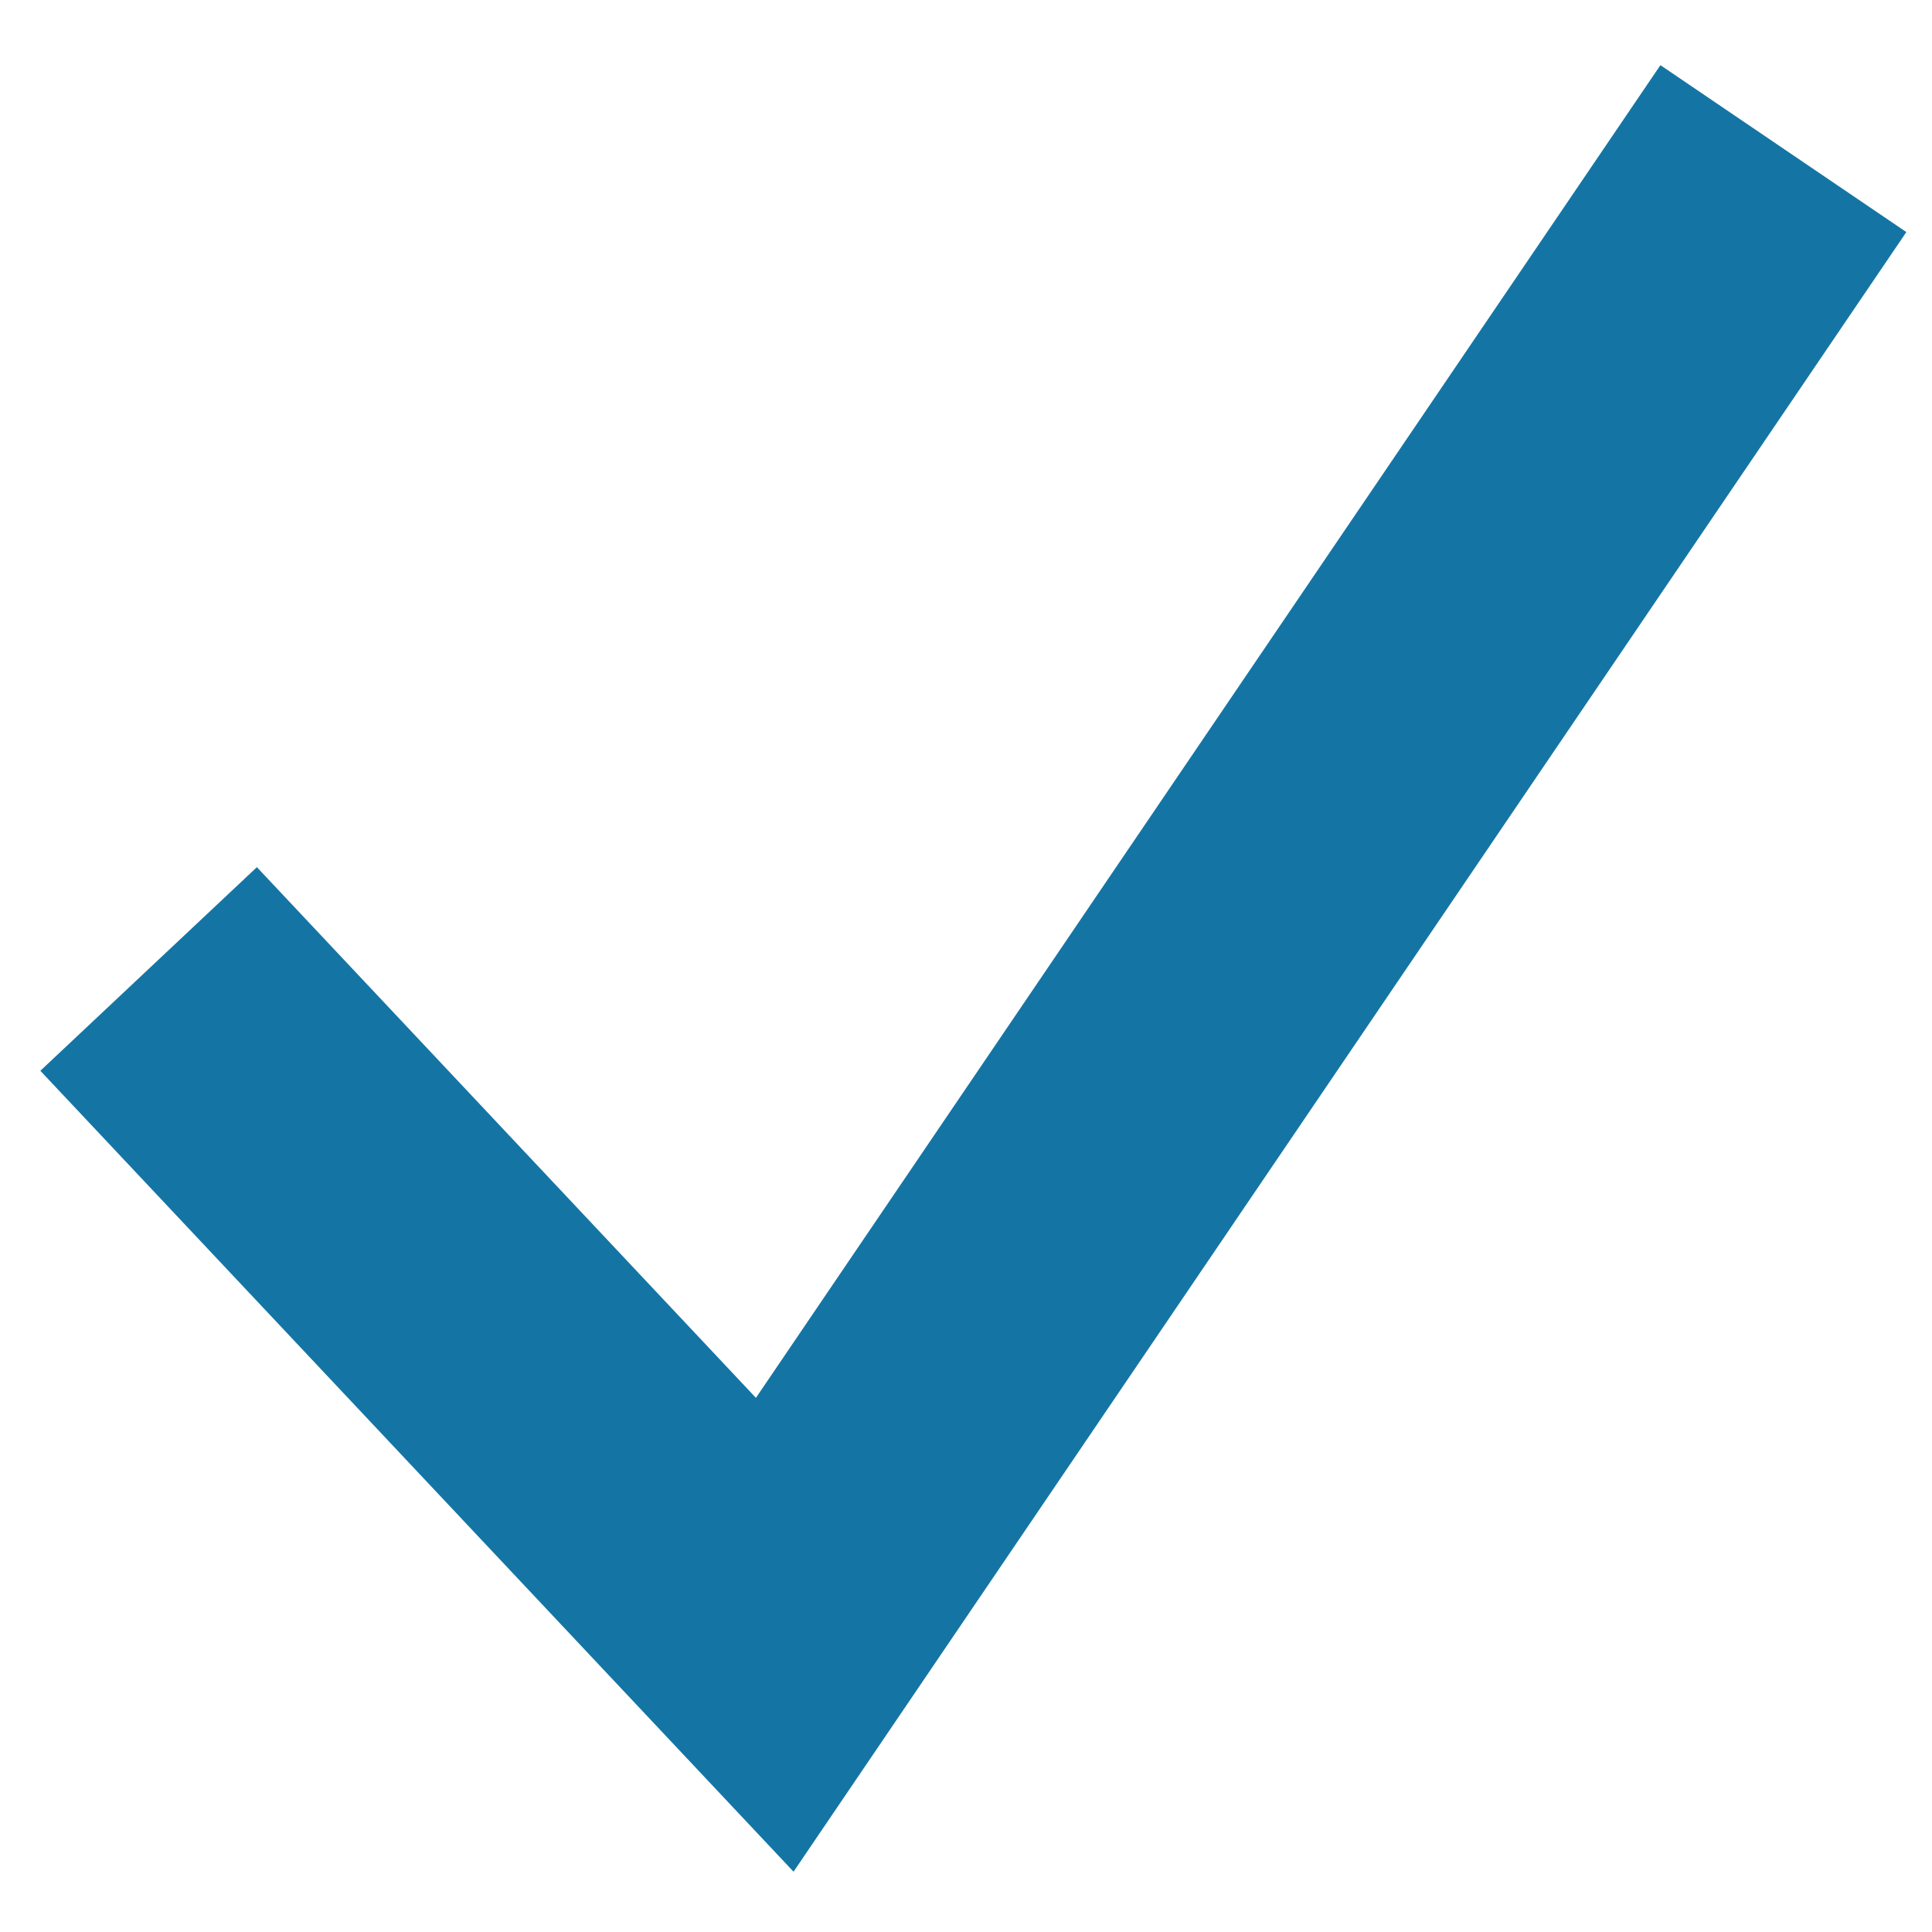 
<svg width="13px" height="13px" viewBox="0 0 13 13" version="1.1" xmlns="http://www.w3.org/2000/svg" xmlns:xlink="http://www.w3.org/1999/xlink">
    <g id="Designskisser-del-1" stroke="none" stroke-width="1" fill="none" fill-rule="evenodd">
        <g id="Abonnement_steg_1_innaktiv" transform="translate(-710, -166)" stroke="#1475A4" stroke-width="2">
            <polyline id="Path-14" points="711 172.52 715.213 177 722 167"></polyline>
        </g>
    </g>
</svg>
